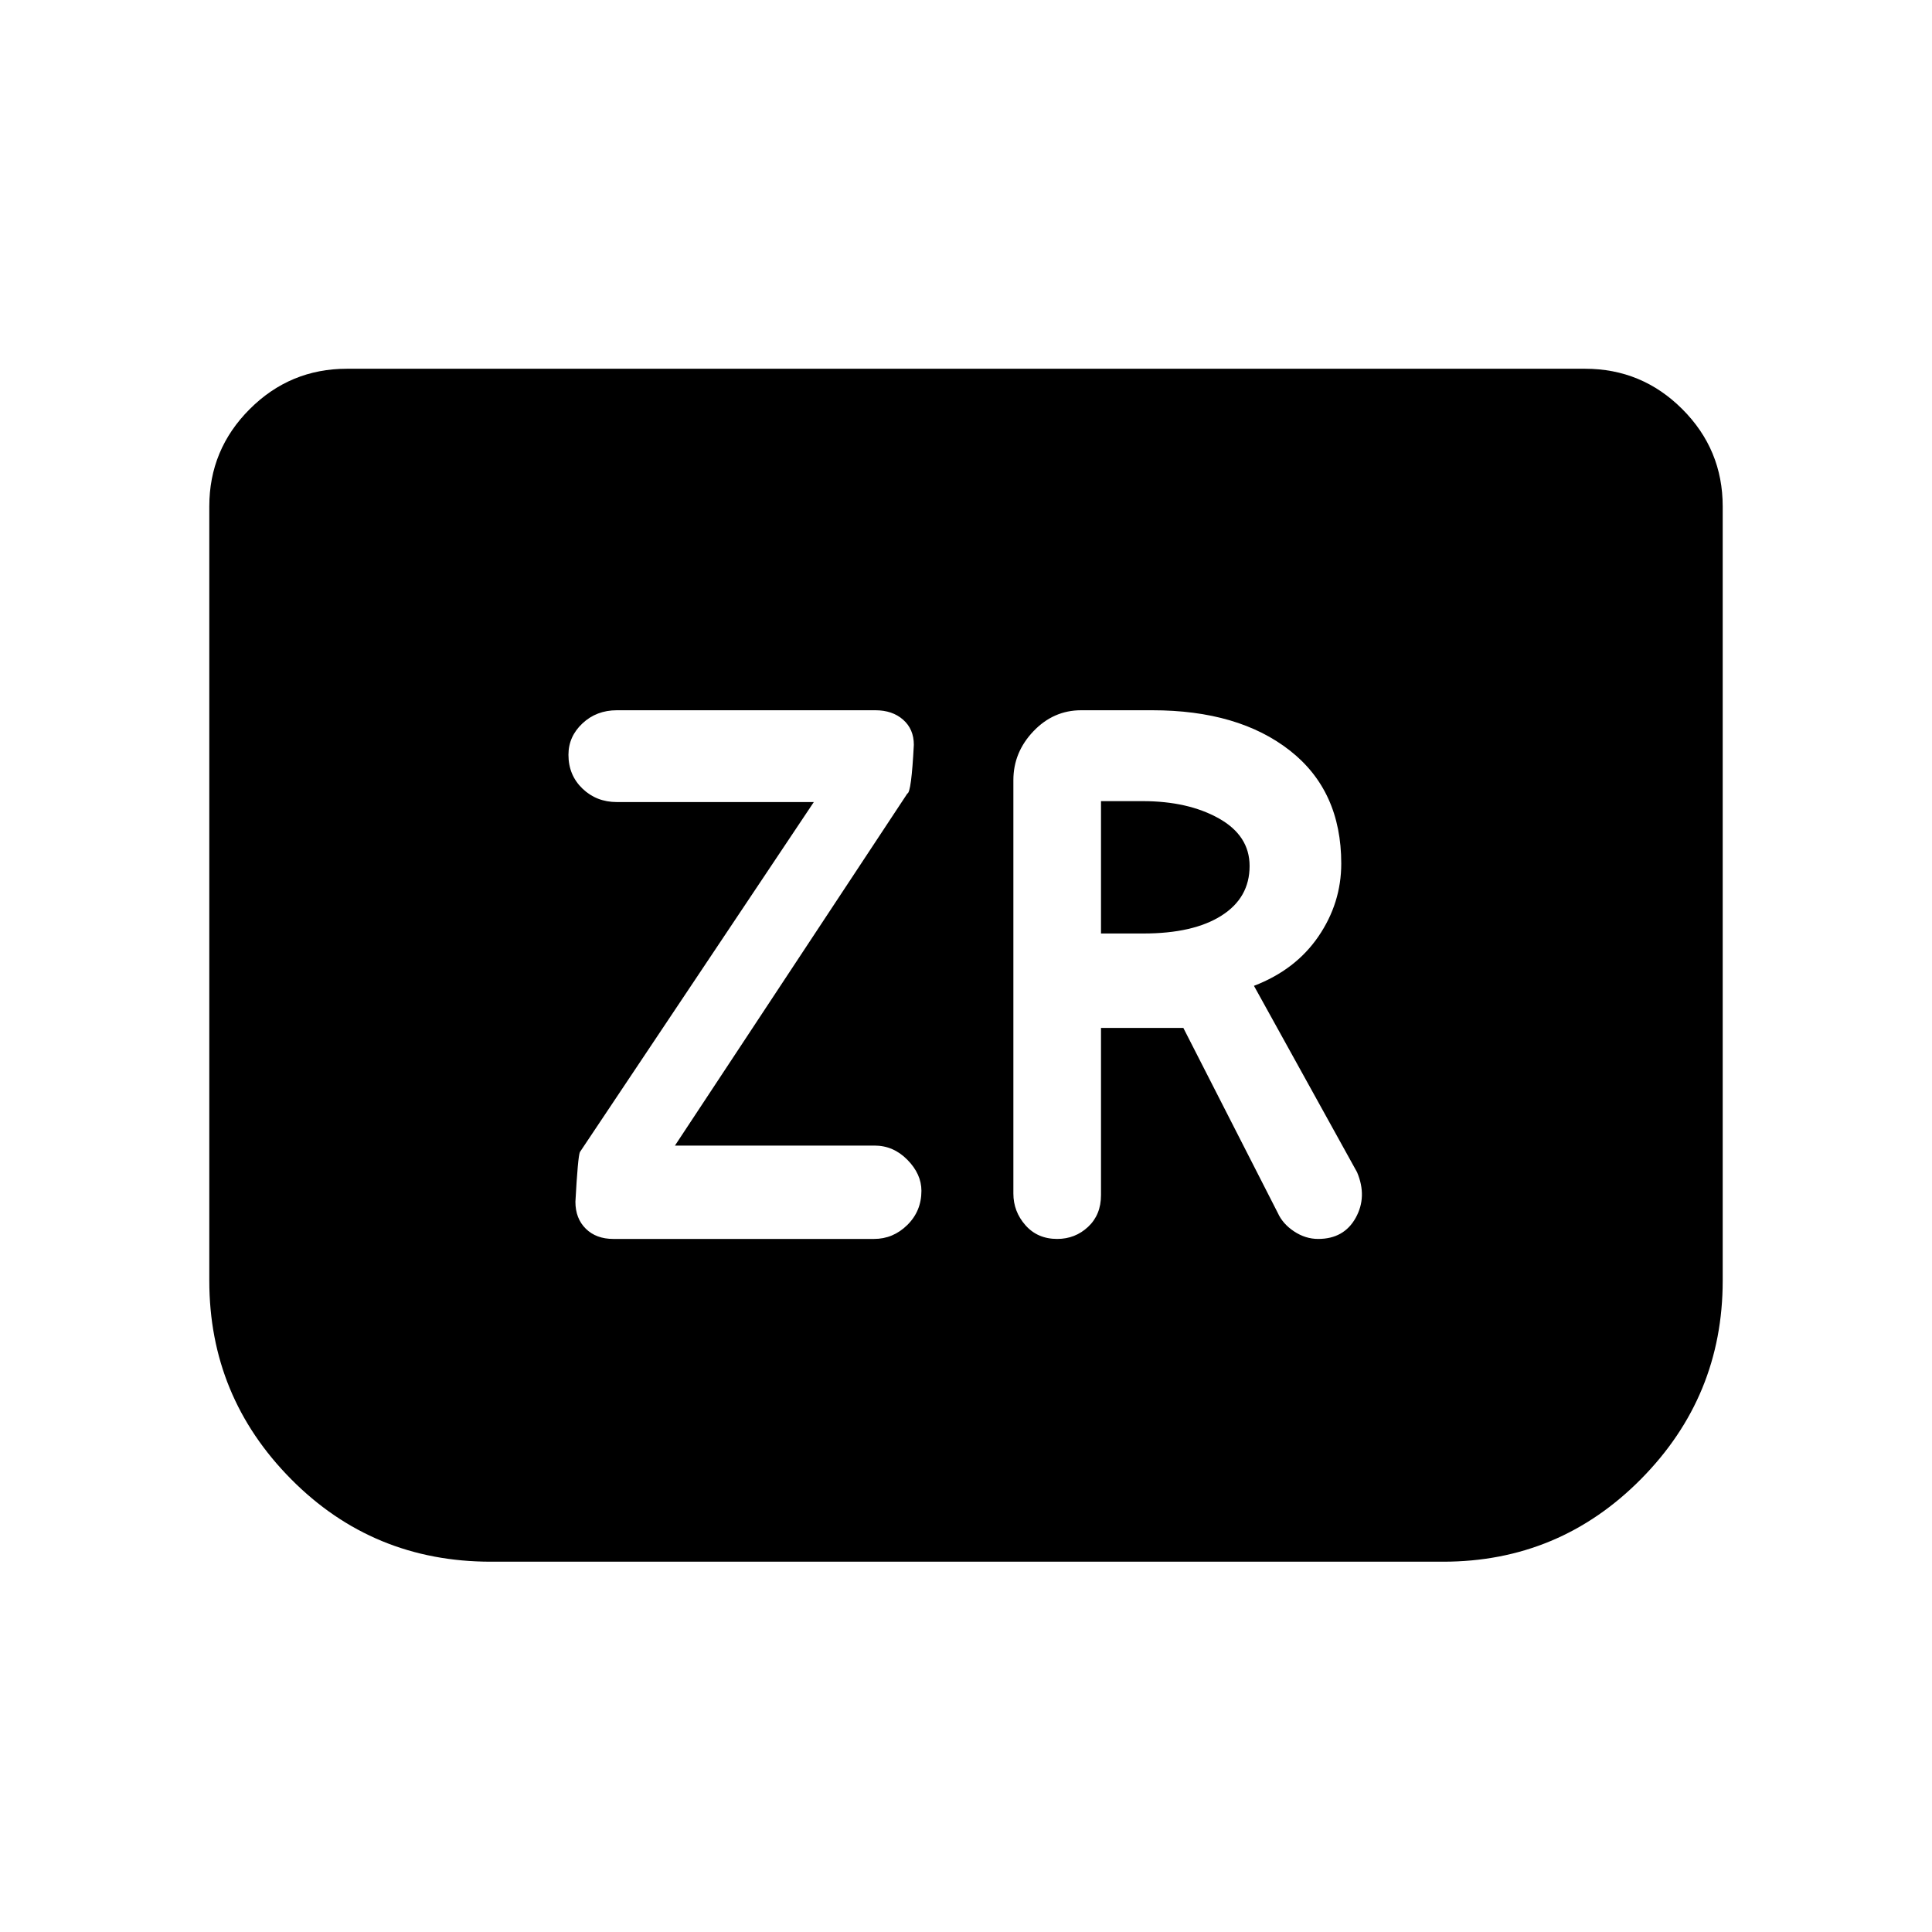 <svg xmlns="http://www.w3.org/2000/svg" height="48" viewBox="0 -960 960 960" width="48"><path d="M304.77-344.38h129.52q9.5 0 16.53-6.91 7.03-6.91 7.03-17 0-8.33-6.96-15.4-6.95-7.08-16.35-7.08h-99.16l115.47-174.92q2-.46 3.23-24.23 0-7.77-5.32-12.46-5.31-4.7-13.8-4.7H306.54q-10.17 0-17.12 6.53-6.96 6.52-6.96 15.61 0 10.09 6.96 16.79 6.95 6.69 17.12 6.69h97.84L288.15-387.54q-1 2.23-2.23 24.67 0 8.33 5.16 13.41 5.15 5.08 13.69 5.08Zm242.31-104.85H588l46.92 91.92q2.46 5.46 8.11 9.19 5.64 3.74 11.97 3.74 12.81 0 18.64-10.5 5.82-10.5.67-22.66l-51.23-92.61q20.69-7.93 32.04-24.54 11.34-16.6 11.34-36.23 0-36.14-25.54-56.15-25.54-20.01-68.38-20.01h-35.31q-13.79 0-23.74 10.45-9.95 10.46-9.95 24.25v205.46q0 8.92 6 15.73 6 6.81 15.77 6.81 8.92 0 15.35-6 6.42-6 6.42-15.77v-83.08Zm0-46.92v-65.77h20.69q22.54 0 37.85 8.57 15.3 8.58 15.3 23.66 0 15.81-13.98 24.67-13.97 8.87-38.79 8.87h-21.07ZM856-708.38v384.76q0 57.56-40.63 98.59T717.08-184H243.92q-58.66 0-99.29-41.03Q104-266.06 104-323.62v-384.76q0-28.25 20.07-48.32 20.06-20.07 48.31-20.07h615.24q28.25 0 48.31 20.07Q856-736.63 856-708.38Z"/></svg>